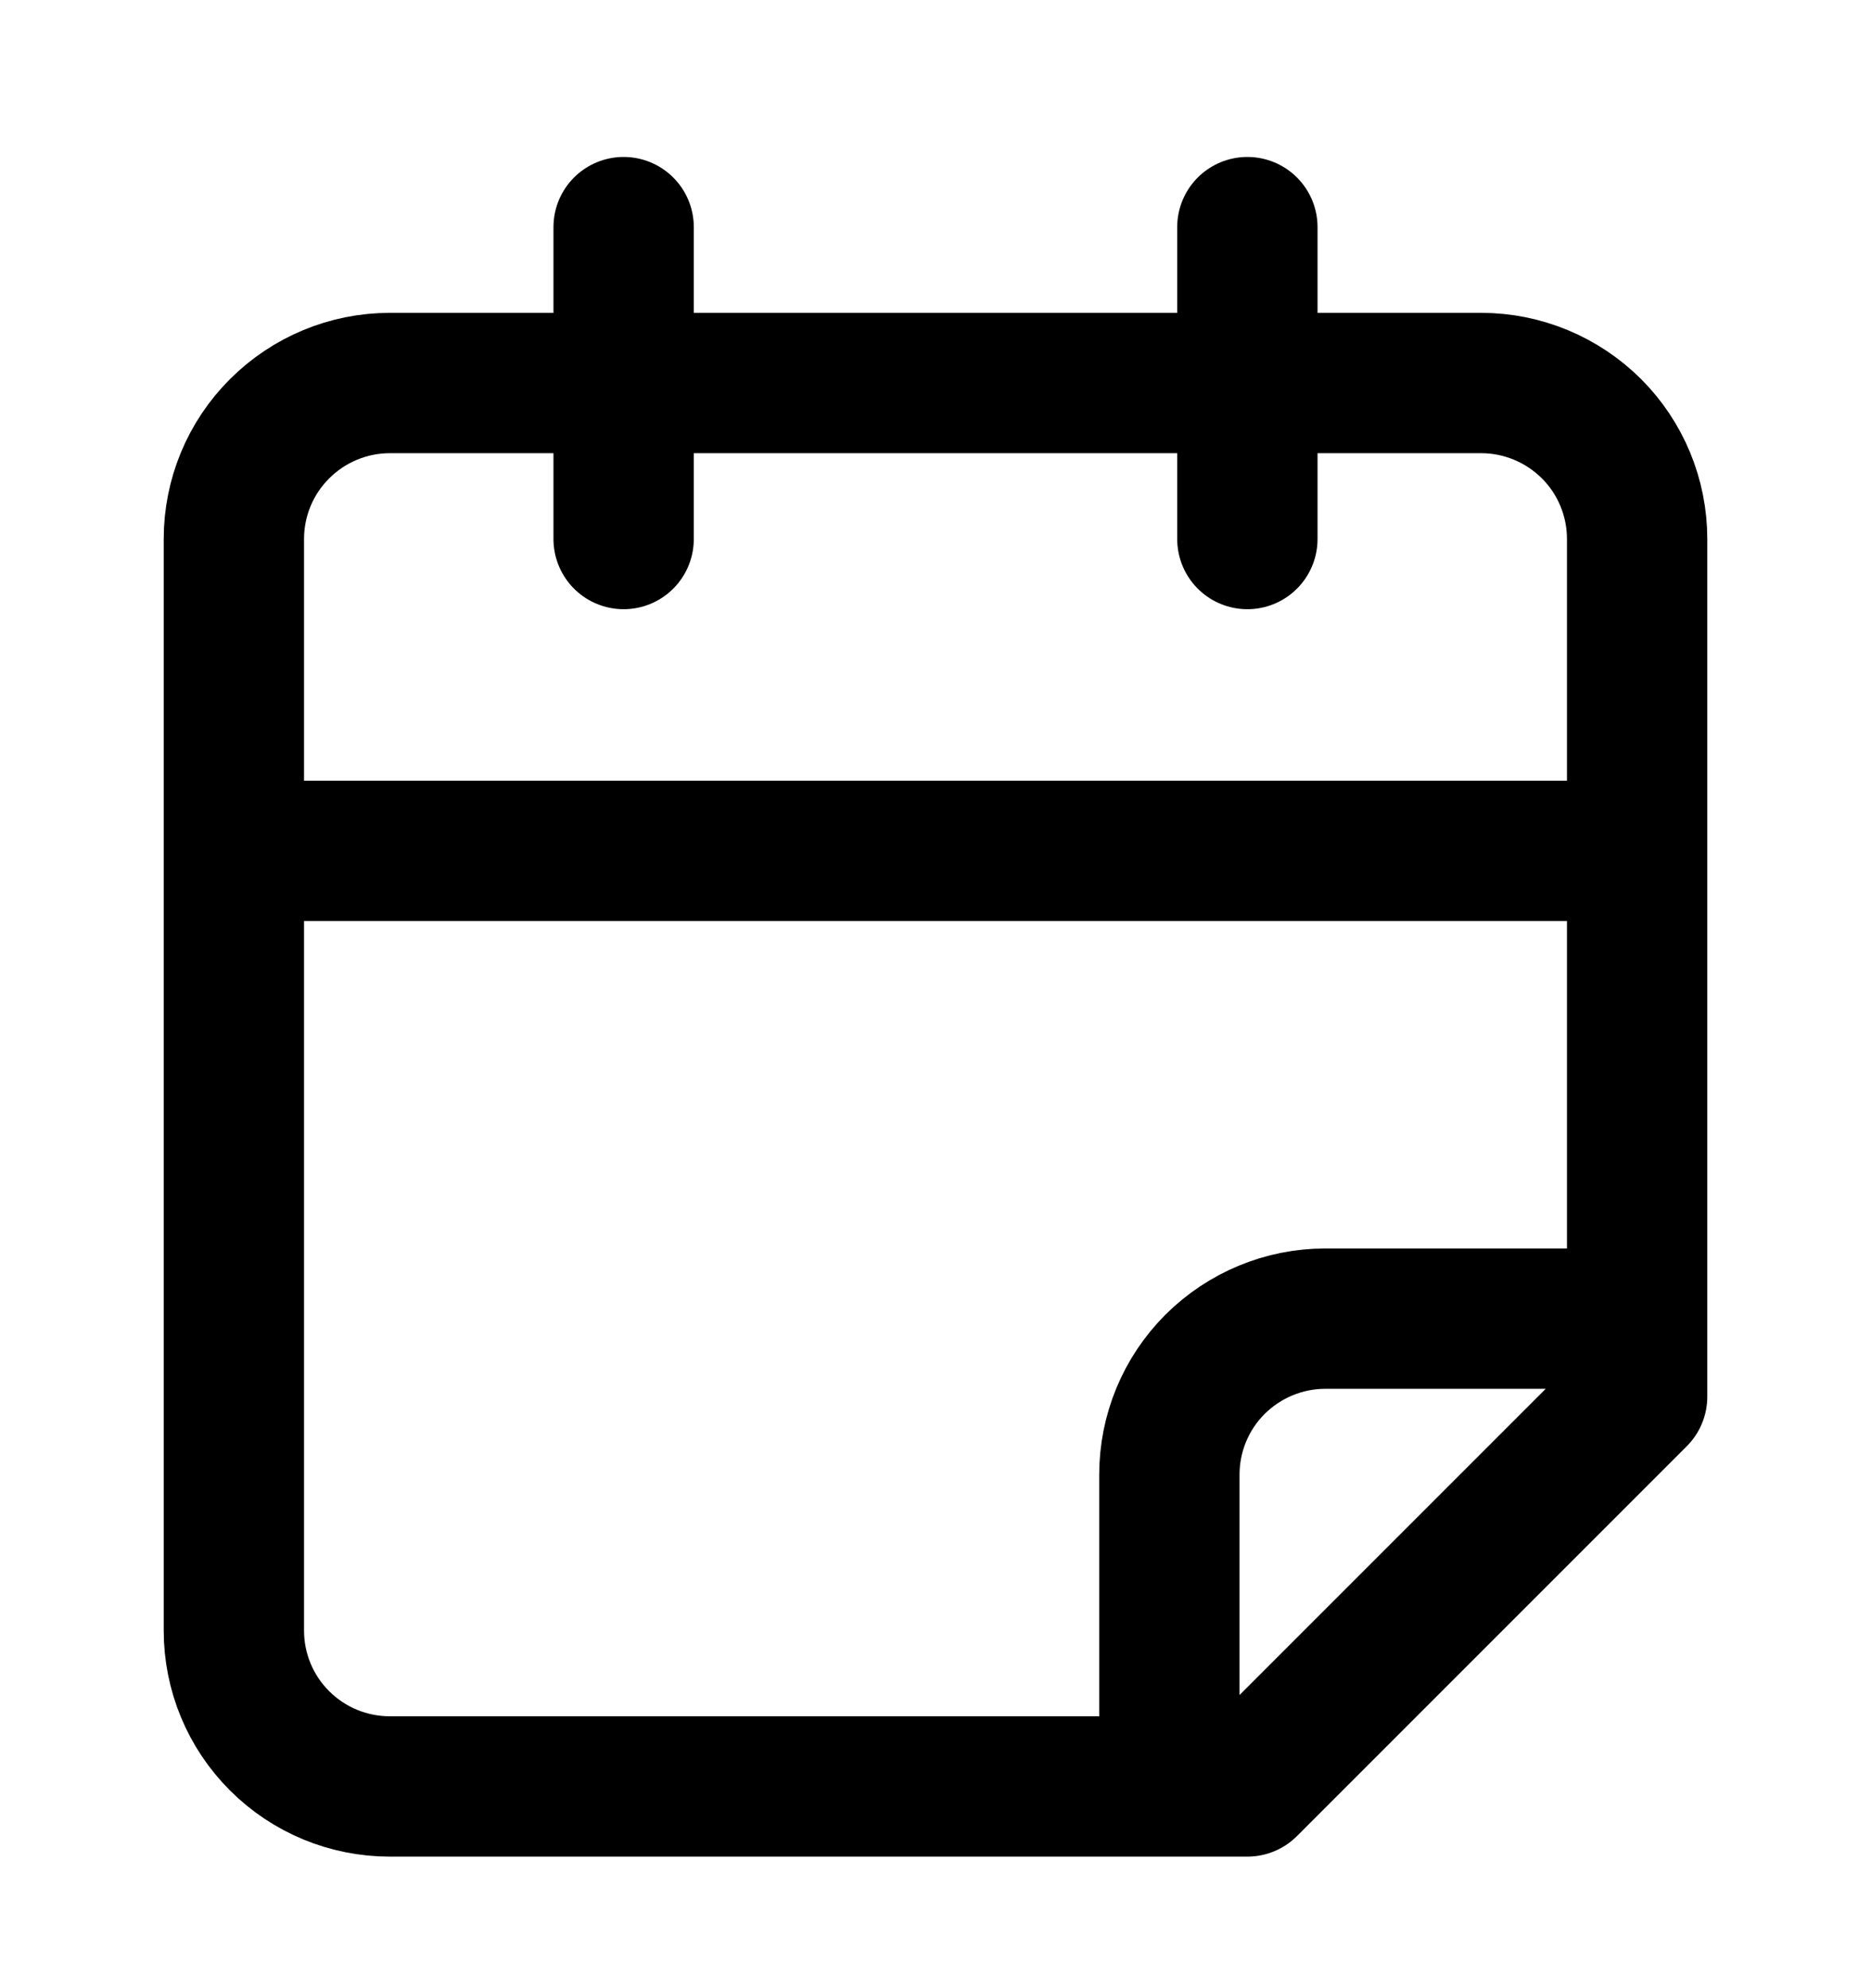 <svg width="16" height="17" viewBox="0 0 16 17" fill="none" xmlns="http://www.w3.org/2000/svg">
<path d="M5.333 1.942V4.609M10.667 1.942V4.609M2 7.275H14M10 15.275V12.609C10 12.255 10.14 11.916 10.39 11.666C10.641 11.416 10.98 11.275 11.333 11.275H14M14 11.942V4.609C14 4.255 13.86 3.916 13.61 3.666C13.359 3.416 13.02 3.275 12.667 3.275H3.333C2.98 3.275 2.641 3.416 2.391 3.666C2.14 3.916 2 4.255 2 4.609V13.942C2 14.296 2.14 14.635 2.391 14.885C2.641 15.135 2.98 15.275 3.333 15.275H10.667L14 11.942Z" stroke="black" stroke-width="1.2" stroke-linecap="round" stroke-linejoin="round"/>
</svg>
